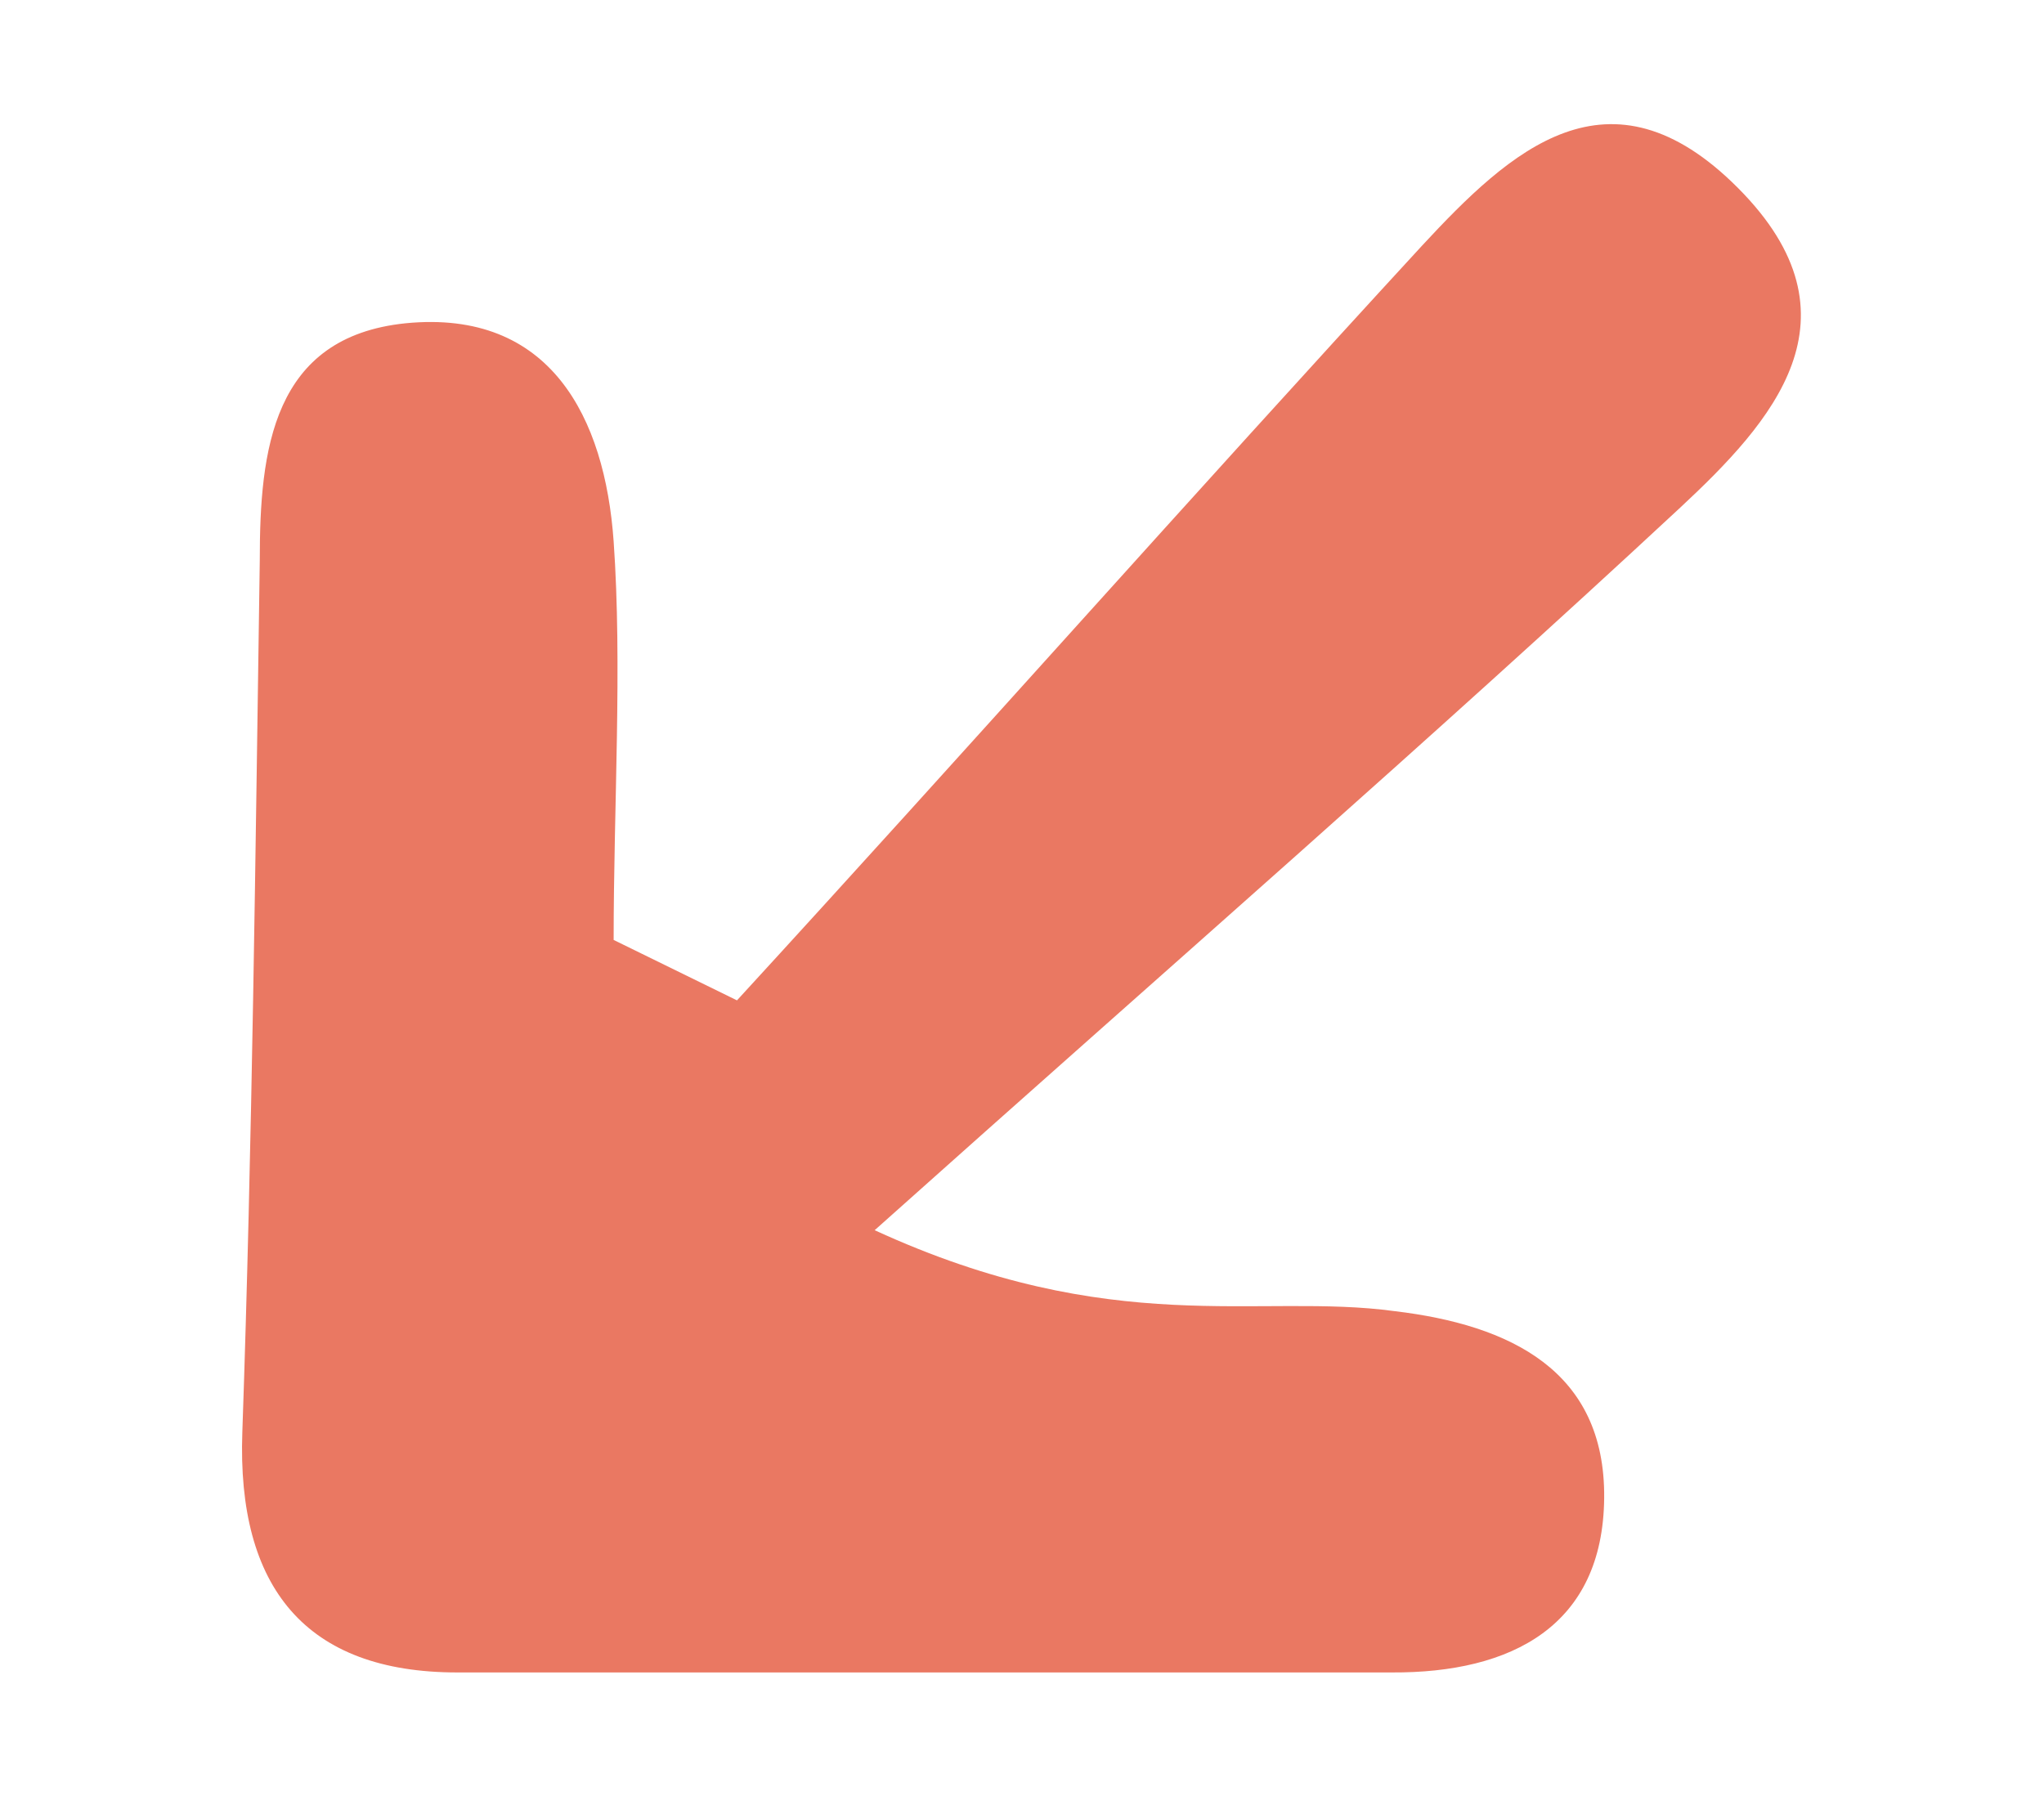 <svg id="Layer_1" data-name="Layer 1" xmlns="http://www.w3.org/2000/svg" viewBox="0 0 32.81 28.83"><path d="M11.83,16.06c3.67-4,7.31-8.11,11-12.12,1.41-1.52,3-3,5.07-.92s.54,3.76-.93,5.13c-4,3.72-8.12,7.3-12.93,11.6,3.83,1.76,6.16,1,8.35,1.3,1.84.22,3.38.95,3.36,3s-1.48,2.81-3.41,2.8c-5,0-10,0-15,0-2.43,0-3.54-1.36-3.45-3.86.16-4.65.21-9.31.28-14,0-1.76.2-3.58,2.34-3.8,2.33-.23,3.2,1.52,3.34,3.5s0,4.26,0,6.4Z" fill="#ea7862"/></svg>